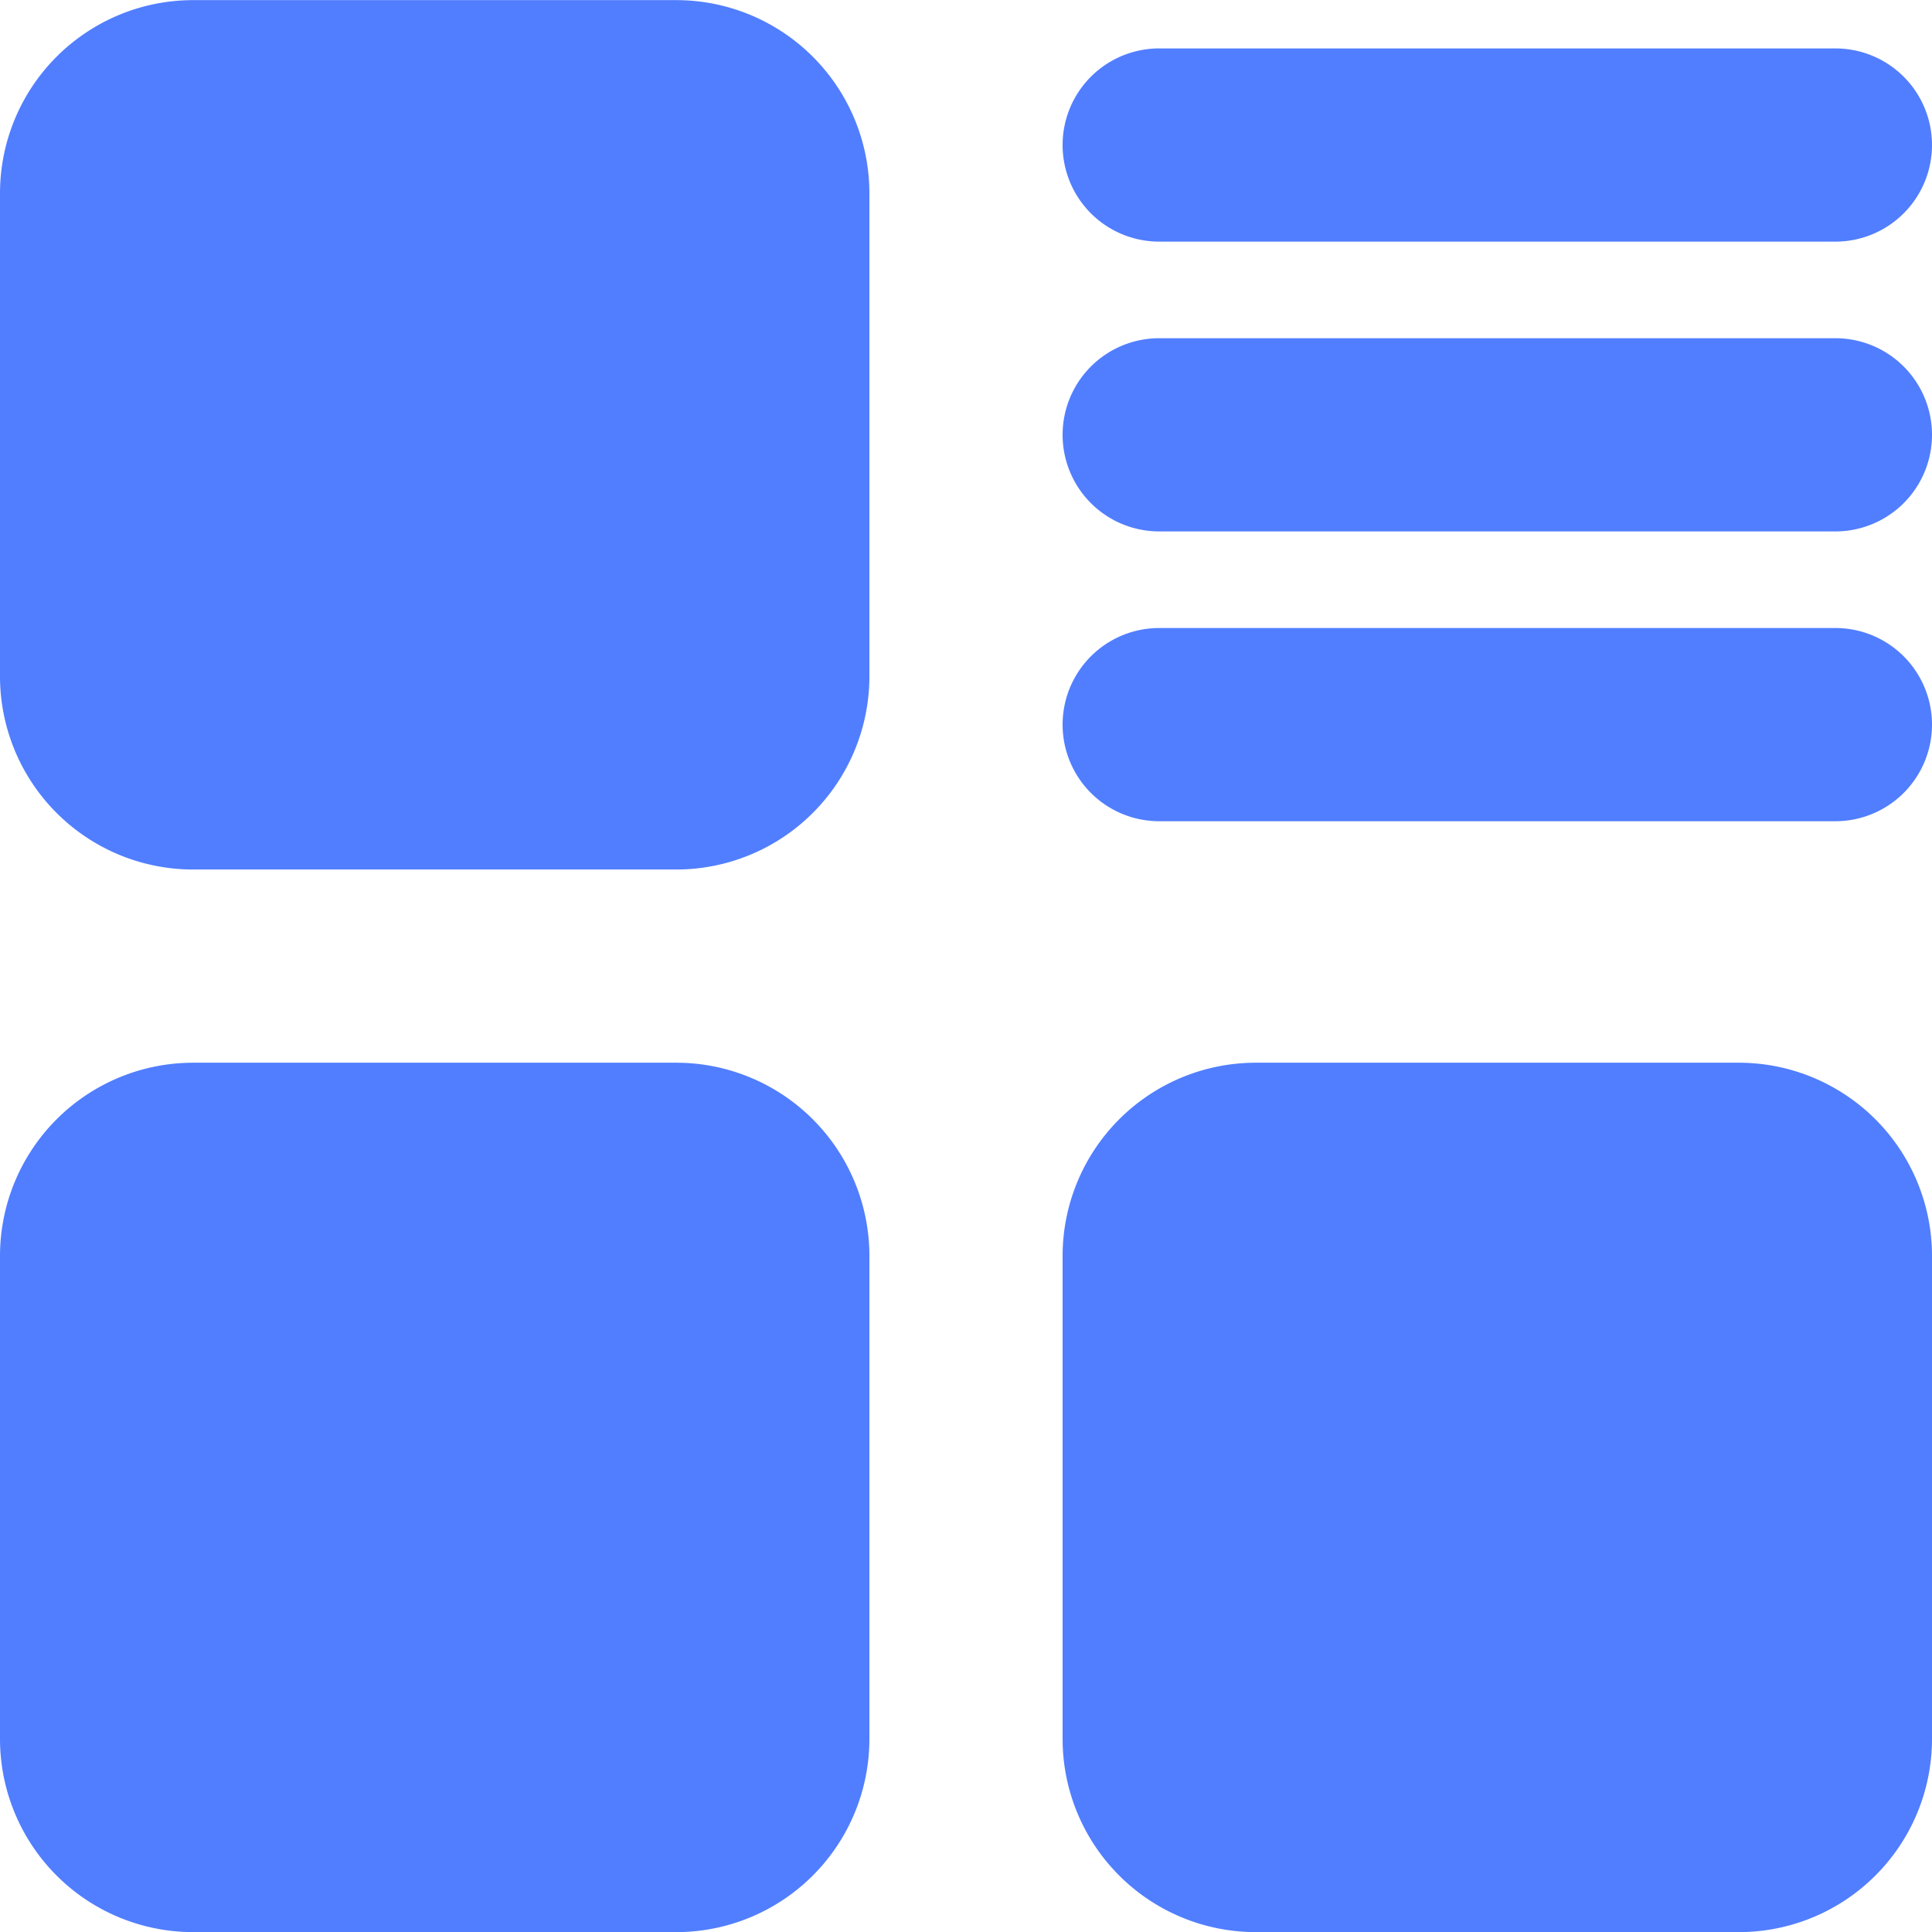 <svg xmlns="http://www.w3.org/2000/svg" width="16" height="16" viewBox="0 0 16 16"><defs><style>.a{fill:none;}.b{fill:#517eff;}</style></defs><g transform="translate(-21067 5283)"><rect class="a" width="16" height="16" transform="translate(21067 -5283)"/><path class="b" d="M99.734,94.134a1.6,1.6,0,0,1,1.6,1.6v4a1.6,1.6,0,0,1-1.6,1.6h-4a1.6,1.6,0,0,1-1.6-1.6v-4a1.6,1.6,0,0,1,1.6-1.6h4Zm-8.8,0a1.6,1.6,0,0,1,1.6,1.6v4a1.6,1.6,0,0,1-1.6,1.6h-4a1.6,1.6,0,0,1-1.6-1.6v-4a1.6,1.6,0,0,1,1.6-1.6h4Zm0-8.8a1.6,1.6,0,0,1,1.6,1.6v4a1.6,1.6,0,0,1-1.6,1.6h-4a1.6,1.6,0,0,1-1.6-1.6v-4a1.6,1.6,0,0,1,1.6-1.6h4Zm9.6,5.2a.8.8,0,1,1,0,1.6h-5.6a.8.8,0,0,1,0-1.6Zm0-2.4a.8.8,0,1,1,0,1.6h-5.6a.8.8,0,1,1,0-1.6Zm0-2.4a.8.8,0,1,1,0,1.6h-5.6a.8.8,0,1,1,0-1.6Z" transform="translate(20981.666 -5368.333)"/></g></svg>